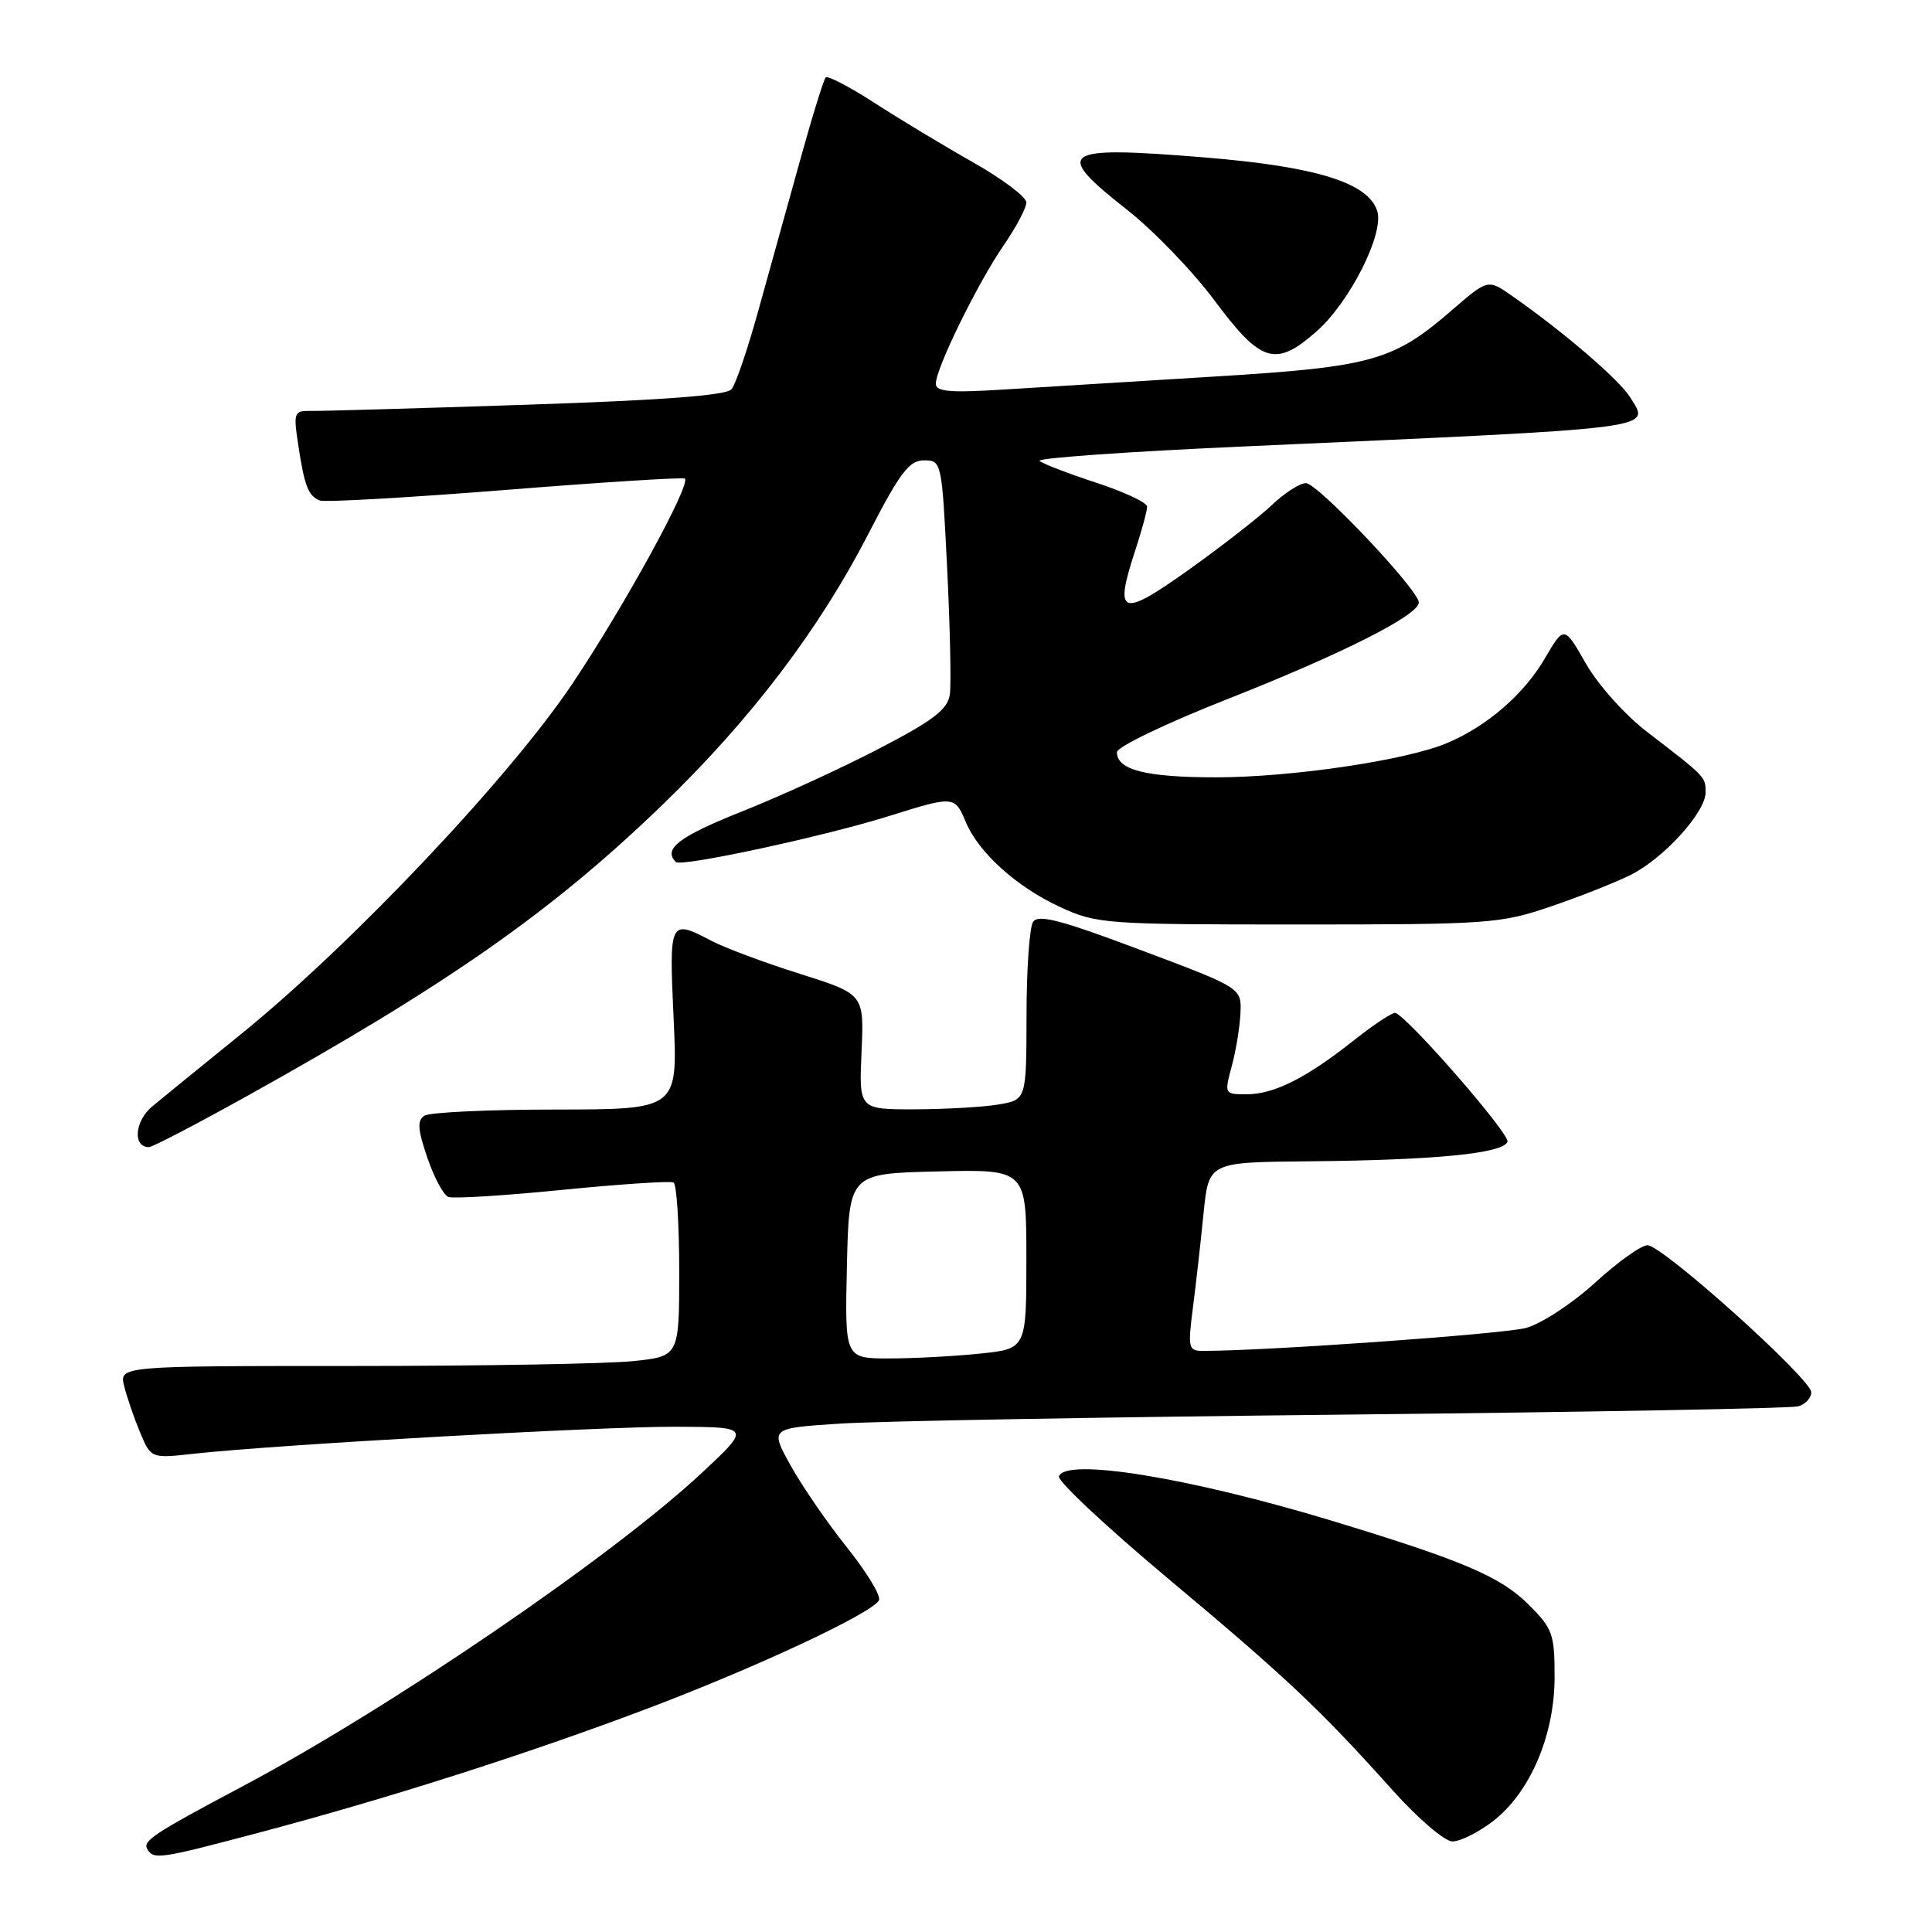 <?xml version="1.0" encoding="UTF-8" standalone="no"?>
<!DOCTYPE svg PUBLIC "-//W3C//DTD SVG 1.1//EN" "http://www.w3.org/Graphics/SVG/1.1/DTD/svg11.dtd" >
<svg xmlns="http://www.w3.org/2000/svg" xmlns:xlink="http://www.w3.org/1999/xlink" version="1.1" viewBox="0 0 256 256">
 <g >
 <path fill="currentColor"
d=" M 33.92 242.94 C 51.28 238.35 69.83 232.43 85.75 226.41 C 100.18 220.95 115.34 213.87 116.46 212.07 C 116.79 211.53 114.91 208.40 112.28 205.11 C 109.65 201.82 106.27 196.91 104.76 194.18 C 102.02 189.24 102.02 189.24 111.26 188.64 C 116.34 188.30 146.60 187.77 178.50 187.44 C 210.40 187.11 237.29 186.62 238.25 186.35 C 239.21 186.09 240.00 185.25 240.00 184.49 C 240.00 182.71 220.28 165.00 218.30 165.00 C 217.46 165.00 214.33 167.24 211.34 169.98 C 208.32 172.73 204.24 175.40 202.20 175.96 C 199.21 176.77 167.68 179.01 159.42 179.00 C 157.46 179.00 157.38 178.65 158.07 173.25 C 158.48 170.09 159.11 164.46 159.48 160.75 C 160.16 154.00 160.16 154.00 173.33 153.88 C 190.16 153.73 199.23 152.84 199.75 151.28 C 200.08 150.28 186.95 135.17 184.93 134.22 C 184.60 134.07 182.12 135.69 179.42 137.83 C 173.06 142.87 168.81 145.00 165.15 145.00 C 162.24 145.00 162.22 144.96 163.22 141.25 C 163.78 139.19 164.29 136.01 164.37 134.20 C 164.50 130.90 164.50 130.90 151.11 125.87 C 140.50 121.88 137.55 121.11 136.88 122.17 C 136.41 122.90 136.02 128.50 136.02 134.62 C 136.00 145.74 136.00 145.74 132.25 146.36 C 130.19 146.70 125.20 146.98 121.16 146.99 C 113.82 147.00 113.82 147.00 114.16 139.36 C 114.50 131.73 114.50 131.73 106.00 129.04 C 101.33 127.57 96.06 125.60 94.30 124.68 C 88.71 121.75 88.65 121.87 89.26 135.00 C 89.81 147.00 89.81 147.00 73.66 147.02 C 64.77 147.02 56.94 147.39 56.25 147.83 C 55.26 148.45 55.34 149.63 56.62 153.39 C 57.51 156.01 58.77 158.36 59.41 158.60 C 60.05 158.85 66.86 158.43 74.54 157.66 C 82.22 156.90 88.84 156.46 89.25 156.69 C 89.66 156.93 90.00 162.20 90.00 168.42 C 90.00 179.72 90.00 179.72 83.85 180.36 C 80.47 180.71 63.77 181.00 46.74 181.00 C 15.78 181.00 15.78 181.00 16.46 183.69 C 16.83 185.18 17.78 187.93 18.57 189.82 C 20.01 193.26 20.01 193.26 25.75 192.62 C 36.67 191.42 79.53 189.02 89.50 189.05 C 99.50 189.09 99.50 189.09 93.00 195.16 C 81.15 206.22 51.78 226.27 32.17 236.68 C 20.29 242.99 18.85 243.94 19.53 245.04 C 20.38 246.43 21.14 246.32 33.92 242.94 Z  M 197.76 241.37 C 202.70 237.60 205.98 230.00 205.99 222.28 C 206.00 216.53 205.75 215.81 202.56 212.63 C 198.84 208.91 193.84 206.78 176.48 201.51 C 157.64 195.80 141.20 193.12 140.32 195.62 C 140.10 196.23 146.58 202.30 154.71 209.11 C 170.42 222.25 174.91 226.48 184.56 237.25 C 187.90 240.98 191.43 244.00 192.46 244.00 C 193.48 244.00 195.86 242.82 197.76 241.37 Z  M 32.52 145.35 C 59.33 130.45 73.17 120.76 87.79 106.63 C 99.51 95.30 108.53 83.43 115.06 70.75 C 119.26 62.60 120.47 61.00 122.44 61.00 C 124.77 61.00 124.80 61.16 125.50 75.25 C 125.89 83.09 126.05 90.62 125.86 92.00 C 125.57 94.01 123.74 95.42 116.50 99.19 C 111.55 101.77 103.34 105.53 98.25 107.55 C 89.97 110.85 87.82 112.49 89.55 114.22 C 90.25 114.92 109.42 110.78 118.00 108.07 C 126.34 105.45 126.53 105.46 127.95 108.87 C 129.64 112.96 134.70 117.53 140.50 120.20 C 145.32 122.42 146.46 122.50 172.00 122.50 C 197.31 122.50 198.81 122.39 205.50 120.11 C 209.35 118.80 214.12 116.91 216.09 115.92 C 220.47 113.72 226.00 107.63 226.00 105.00 C 226.00 102.93 226.04 102.96 218.26 96.99 C 215.32 94.74 211.76 90.76 210.14 87.93 C 207.26 82.88 207.26 82.88 204.68 87.28 C 201.90 92.03 196.97 96.28 191.69 98.48 C 186.26 100.76 171.13 102.99 161.18 103.00 C 151.85 103.00 148.00 102.03 148.00 99.67 C 148.00 98.97 154.54 95.82 162.63 92.64 C 177.85 86.64 188.00 81.51 188.00 79.83 C 188.00 78.19 174.61 64.04 173.05 64.02 C 172.25 64.01 170.22 65.31 168.55 66.90 C 166.87 68.50 161.90 72.37 157.50 75.51 C 148.53 81.90 147.60 81.57 150.41 72.98 C 151.29 70.31 152.00 67.68 152.00 67.14 C 152.00 66.60 148.96 65.17 145.25 63.96 C 141.54 62.74 138.16 61.45 137.75 61.07 C 137.34 60.70 149.49 59.84 164.75 59.16 C 220.69 56.65 218.64 56.92 216.00 52.64 C 214.57 50.32 207.09 43.90 200.33 39.19 C 197.15 36.97 197.15 36.97 192.33 41.15 C 184.62 47.82 181.76 48.62 161.00 49.89 C 150.82 50.51 138.34 51.28 133.25 51.60 C 125.88 52.07 124.00 51.91 124.00 50.84 C 124.00 48.82 129.53 37.54 132.97 32.54 C 134.64 30.12 136.00 27.55 136.00 26.82 C 135.99 26.09 132.81 23.70 128.92 21.50 C 125.03 19.30 119.16 15.76 115.87 13.63 C 112.59 11.51 109.68 9.99 109.41 10.26 C 109.14 10.53 107.56 15.64 105.91 21.62 C 104.25 27.61 101.77 36.53 100.40 41.45 C 99.03 46.38 97.47 50.94 96.93 51.58 C 96.26 52.39 87.71 53.04 69.72 53.63 C 55.30 54.11 42.45 54.48 41.17 54.45 C 38.97 54.41 38.87 54.67 39.50 58.83 C 40.33 64.39 40.85 65.73 42.38 66.32 C 43.05 66.57 54.13 65.94 66.99 64.92 C 79.86 63.89 90.55 63.22 90.75 63.42 C 91.55 64.22 82.77 80.24 75.89 90.53 C 67.57 102.97 46.70 125.05 31.97 137.00 C 26.88 141.12 21.58 145.44 20.19 146.59 C 17.84 148.54 17.55 152.00 19.74 152.00 C 20.18 152.00 25.94 149.01 32.52 145.35 Z  M 174.43 43.93 C 178.84 40.06 183.44 30.95 182.49 27.96 C 181.30 24.21 174.42 22.07 159.61 20.86 C 140.48 19.30 139.43 20.01 149.37 27.82 C 152.87 30.57 158.11 36.01 161.00 39.91 C 167.10 48.10 169.02 48.68 174.43 43.93 Z  M 112.22 167.75 C 112.50 155.50 112.50 155.50 124.25 155.22 C 136.00 154.94 136.00 154.94 136.00 166.83 C 136.00 178.72 136.00 178.72 129.85 179.36 C 126.47 179.71 121.06 180.00 117.82 180.00 C 111.94 180.00 111.94 180.00 112.22 167.75 Z "/>
</g>
</svg>